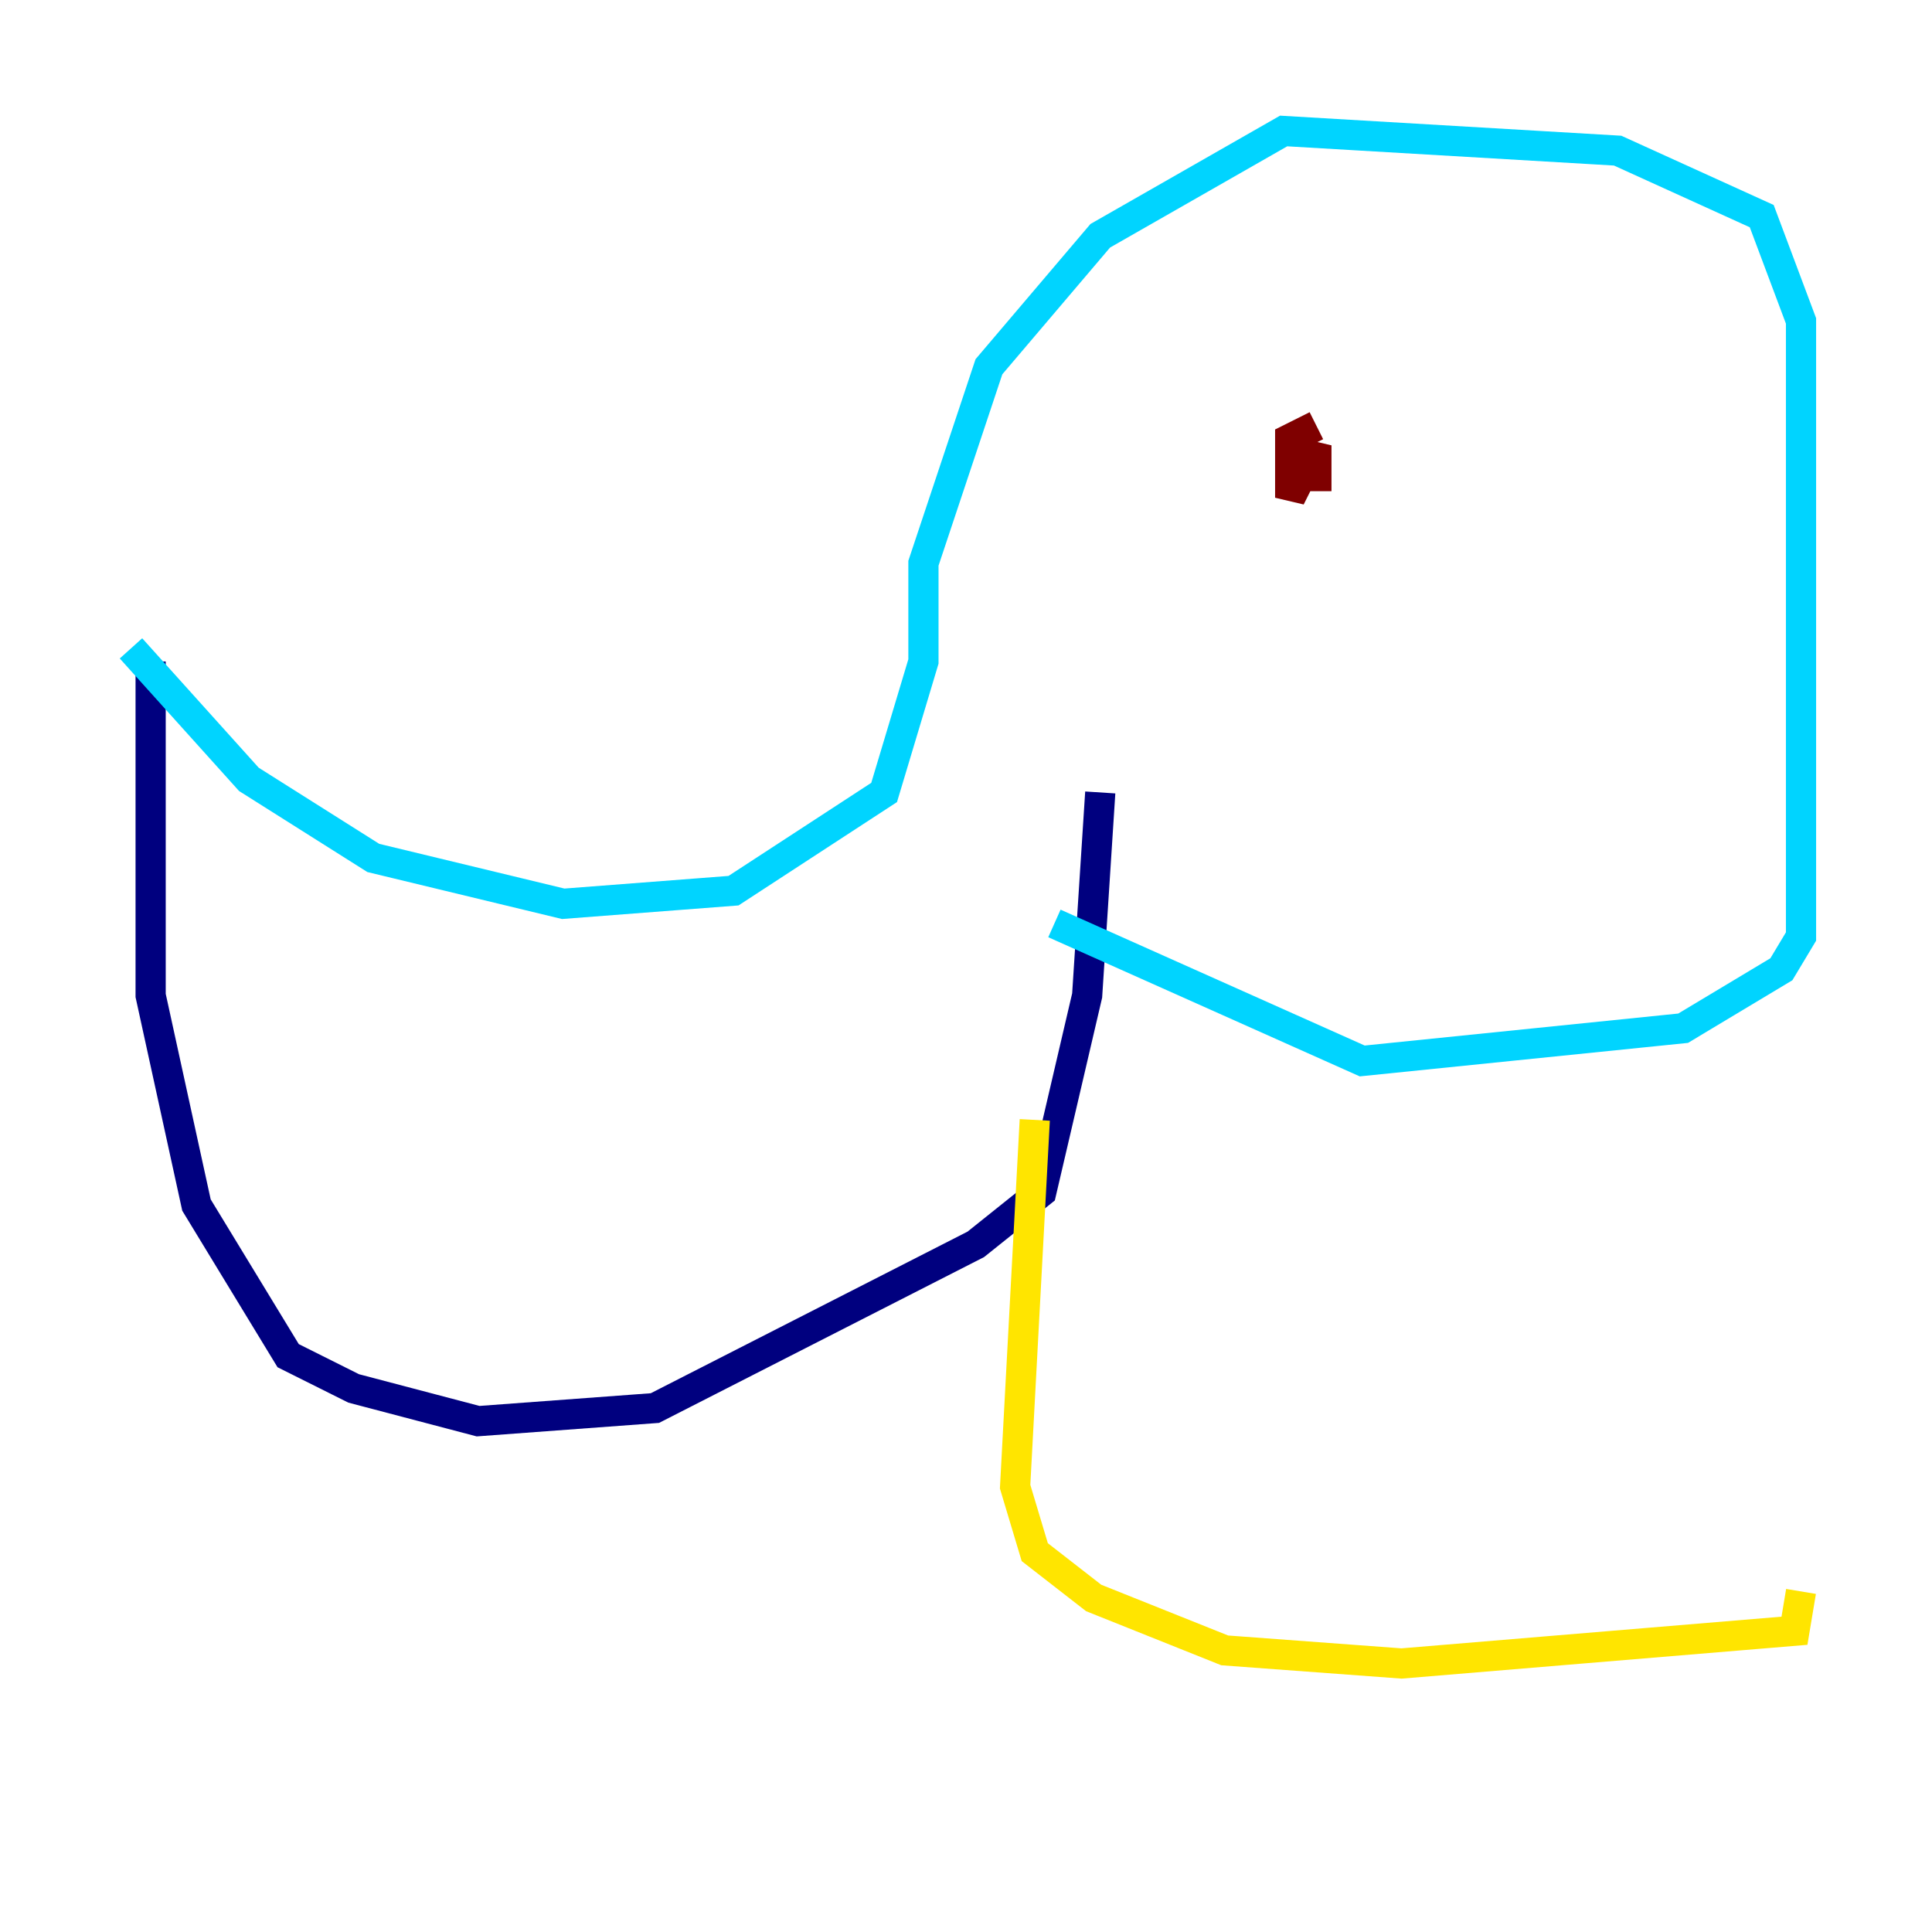 <?xml version="1.0" encoding="utf-8" ?>
<svg baseProfile="tiny" height="128" version="1.2" viewBox="0,0,128,128" width="128" xmlns="http://www.w3.org/2000/svg" xmlns:ev="http://www.w3.org/2001/xml-events" xmlns:xlink="http://www.w3.org/1999/xlink"><defs /><polyline fill="none" points="9.98,43.824 9.98,65.953 13.017,79.837 19.091,89.817 23.43,91.986 31.675,94.156 43.39,93.288 64.651,82.441 68.99,78.969 72.027,65.953 72.895,52.502" stroke="#00007f" stroke-width="2" /><polyline fill="none" points="8.678,42.956 16.488,51.634 24.732,56.841 37.315,59.878 48.597,59.01 58.576,52.502 61.18,43.824 61.18,37.315 65.519,24.298 72.895,15.62 85.044,8.678 107.173,9.98 116.719,14.319 119.322,21.261 119.322,62.047 118.02,64.217 111.512,68.122 90.251,70.291 69.858,61.18" stroke="#00d4ff" stroke-width="2" /><polyline fill="none" points="68.556,74.197 67.254,98.495 68.556,102.834 72.461,105.871 81.139,109.342 92.854,110.21 118.888,108.041 119.322,105.437" stroke="#ffe500" stroke-width="2" /><polyline fill="none" points="87.214,28.203 85.478,29.071 85.478,32.976 87.214,29.505 87.214,32.542" stroke="#7f0000" stroke-width="2" /></svg>